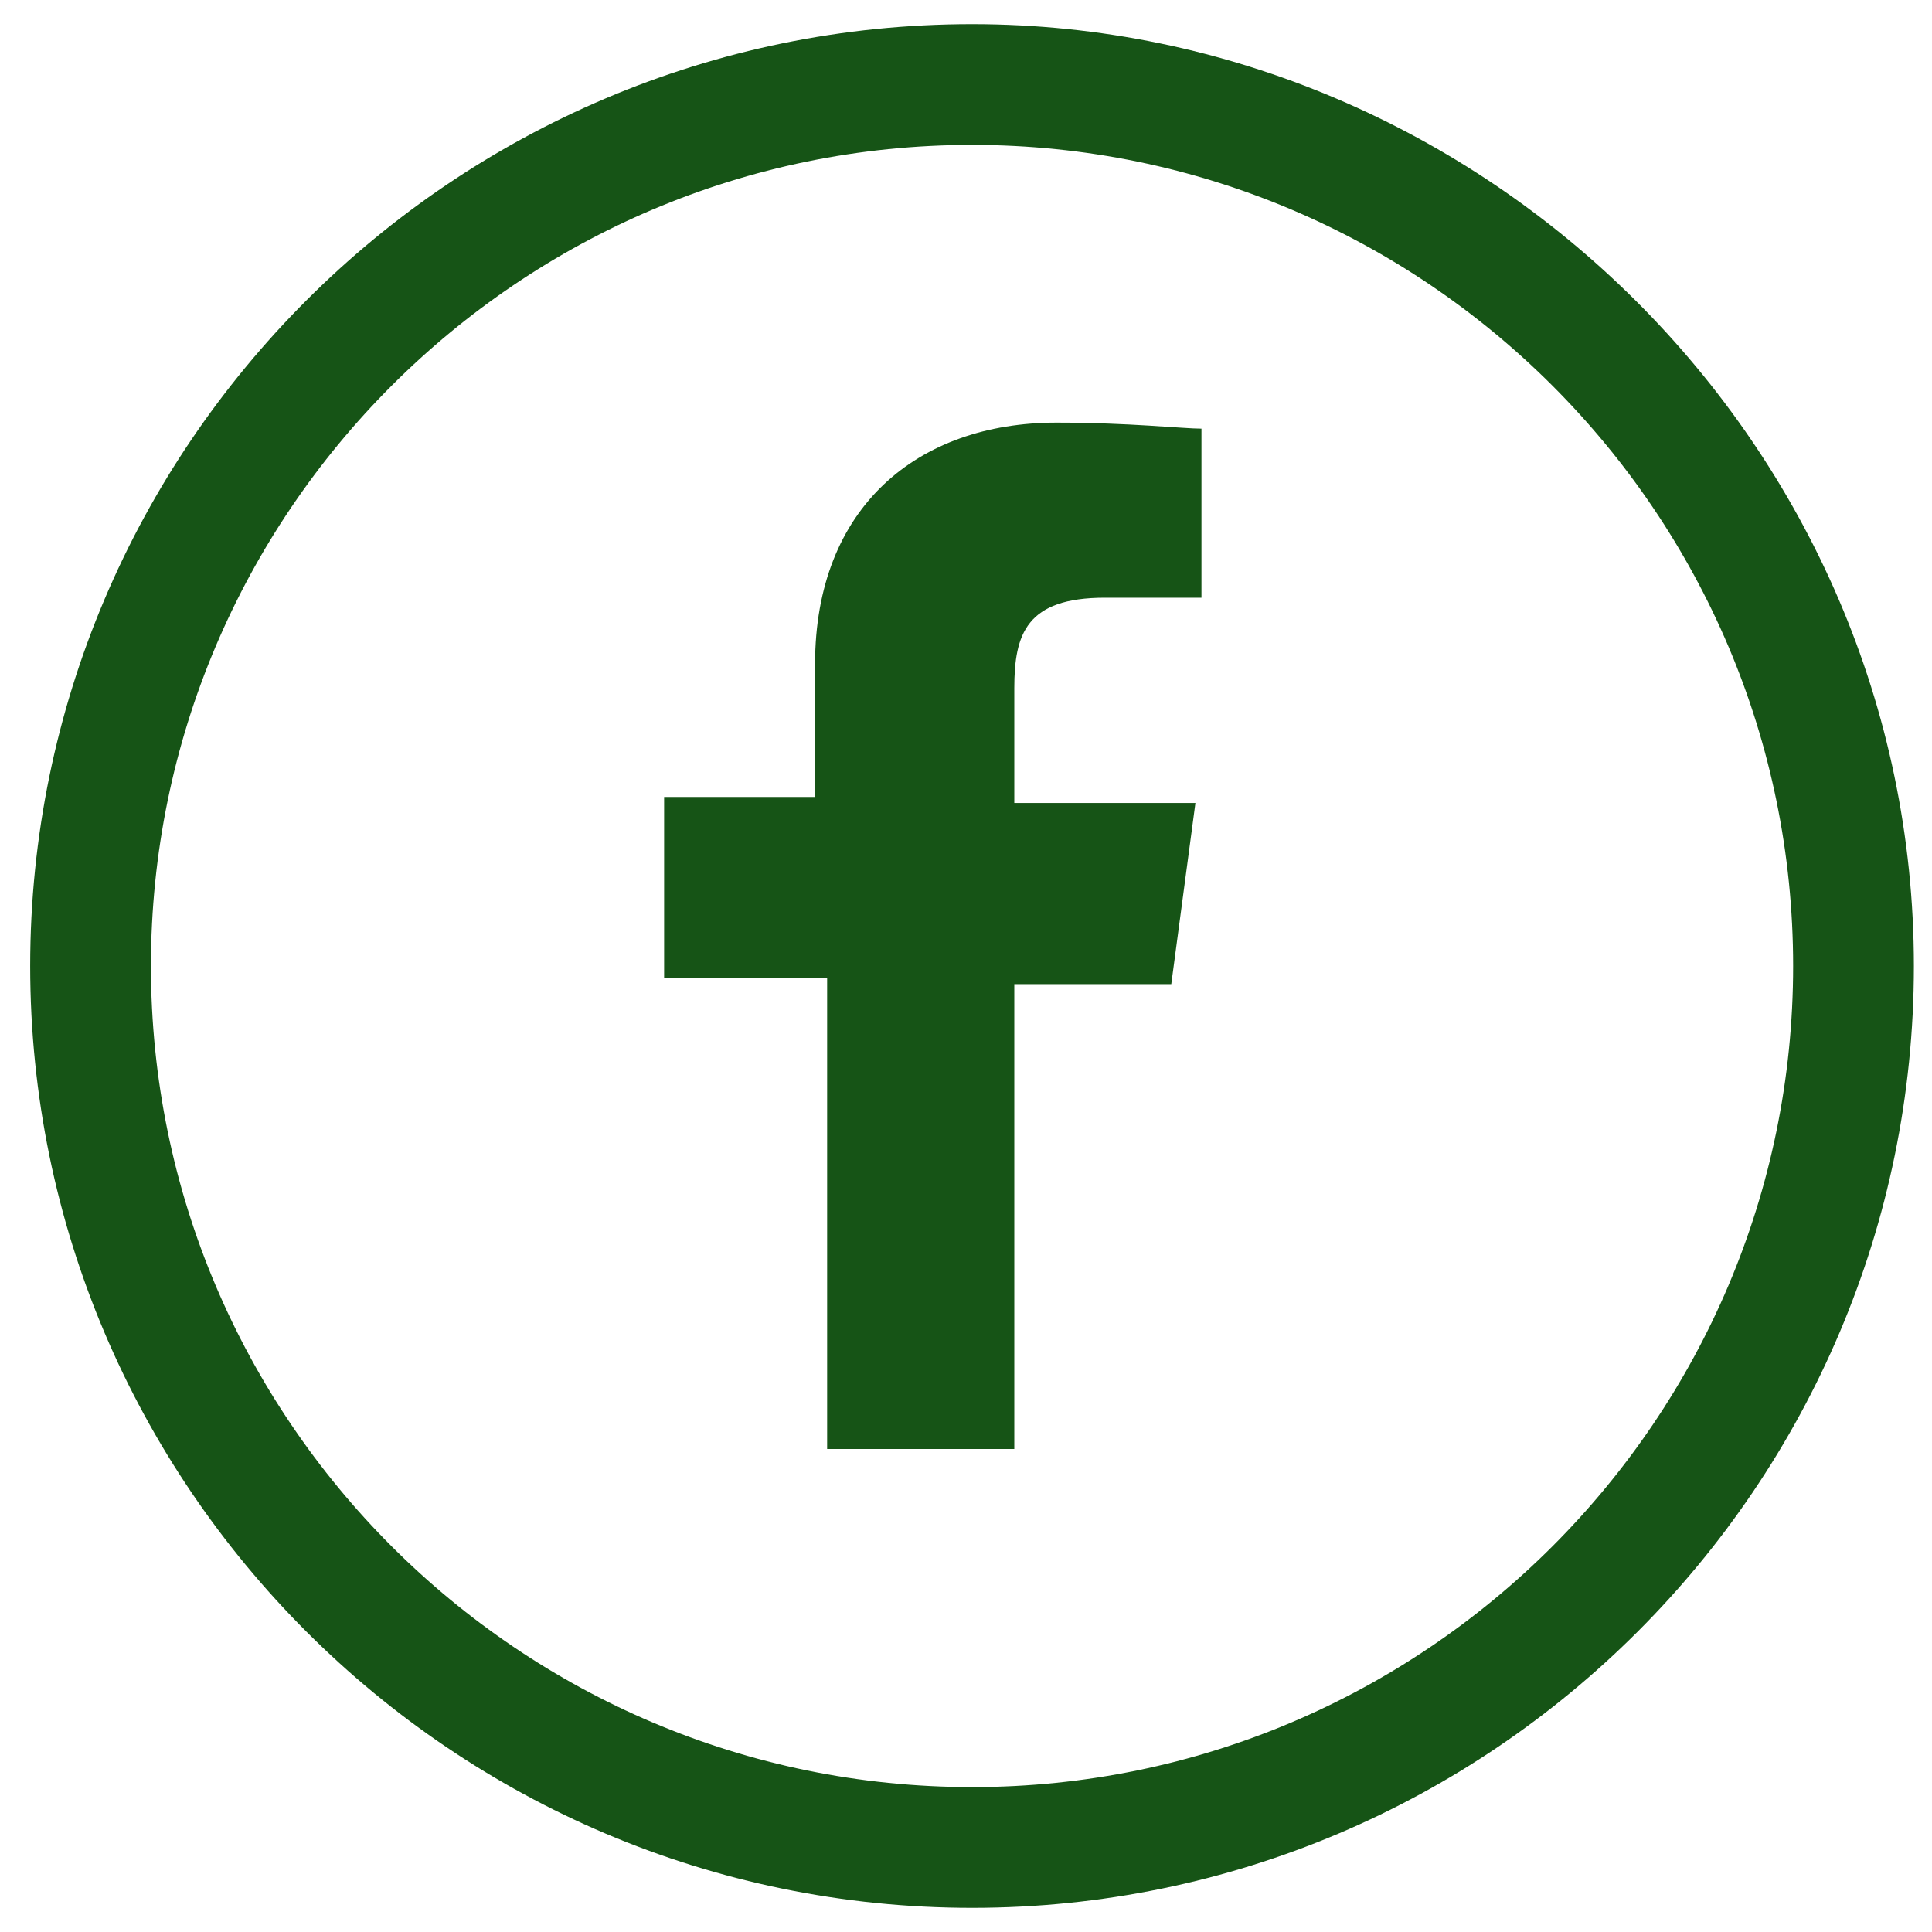 <?xml version="1.0" encoding="utf-8"?>
<!-- Generator: Adobe Illustrator 21.1.0, SVG Export Plug-In . SVG Version: 6.00 Build 0)  -->
<svg version="1.1" id="Layer_1" xmlns="http://www.w3.org/2000/svg" xmlns:xlink="http://www.w3.org/1999/xlink" x="0px" y="0px"
	 viewBox="0 0 32 32" style="enable-background:new 0 0 32 32;" xml:space="preserve">
<style type="text/css">
	.st0{fill:#165416;}
</style>
<title>facebook</title>
<desc>Created with Sketch.</desc>
<g id="innit-careers" transform="translate(-865, -3233)">
	<g id="footer" transform="translate(0, 3063)">
		<g id="social" transform="translate(866, 171)">
			<g id="facebook">
				<g id="Fill-1">
					<path class="st0" d="M15.8,23v-7.7h2.6l0.4-3h-3v-1.9c0-0.9,0.2-1.5,1.5-1.5h1.6V6.1c-0.3,0-1.2-0.1-2.4-0.1c-2.3,0-4,1.4-4,4
						v2.2H10v3h2.7V23H15.8z"/>
				</g>
			</g>
		</g>
	</g>
</g>
<path class="st0" d="M16.1,0.4C7.5,0.4,0.5,7.4,0.5,16s7,15.6,15.6,15.6s15.6-7,15.6-15.6S24.6,0.4,16.1,0.4z M16.1,29.6
	C8.6,29.6,2.5,23.5,2.5,16S8.6,2.4,16.1,2.4S29.7,8.5,29.7,16S23.6,29.6,16.1,29.6z"/>
</svg>

